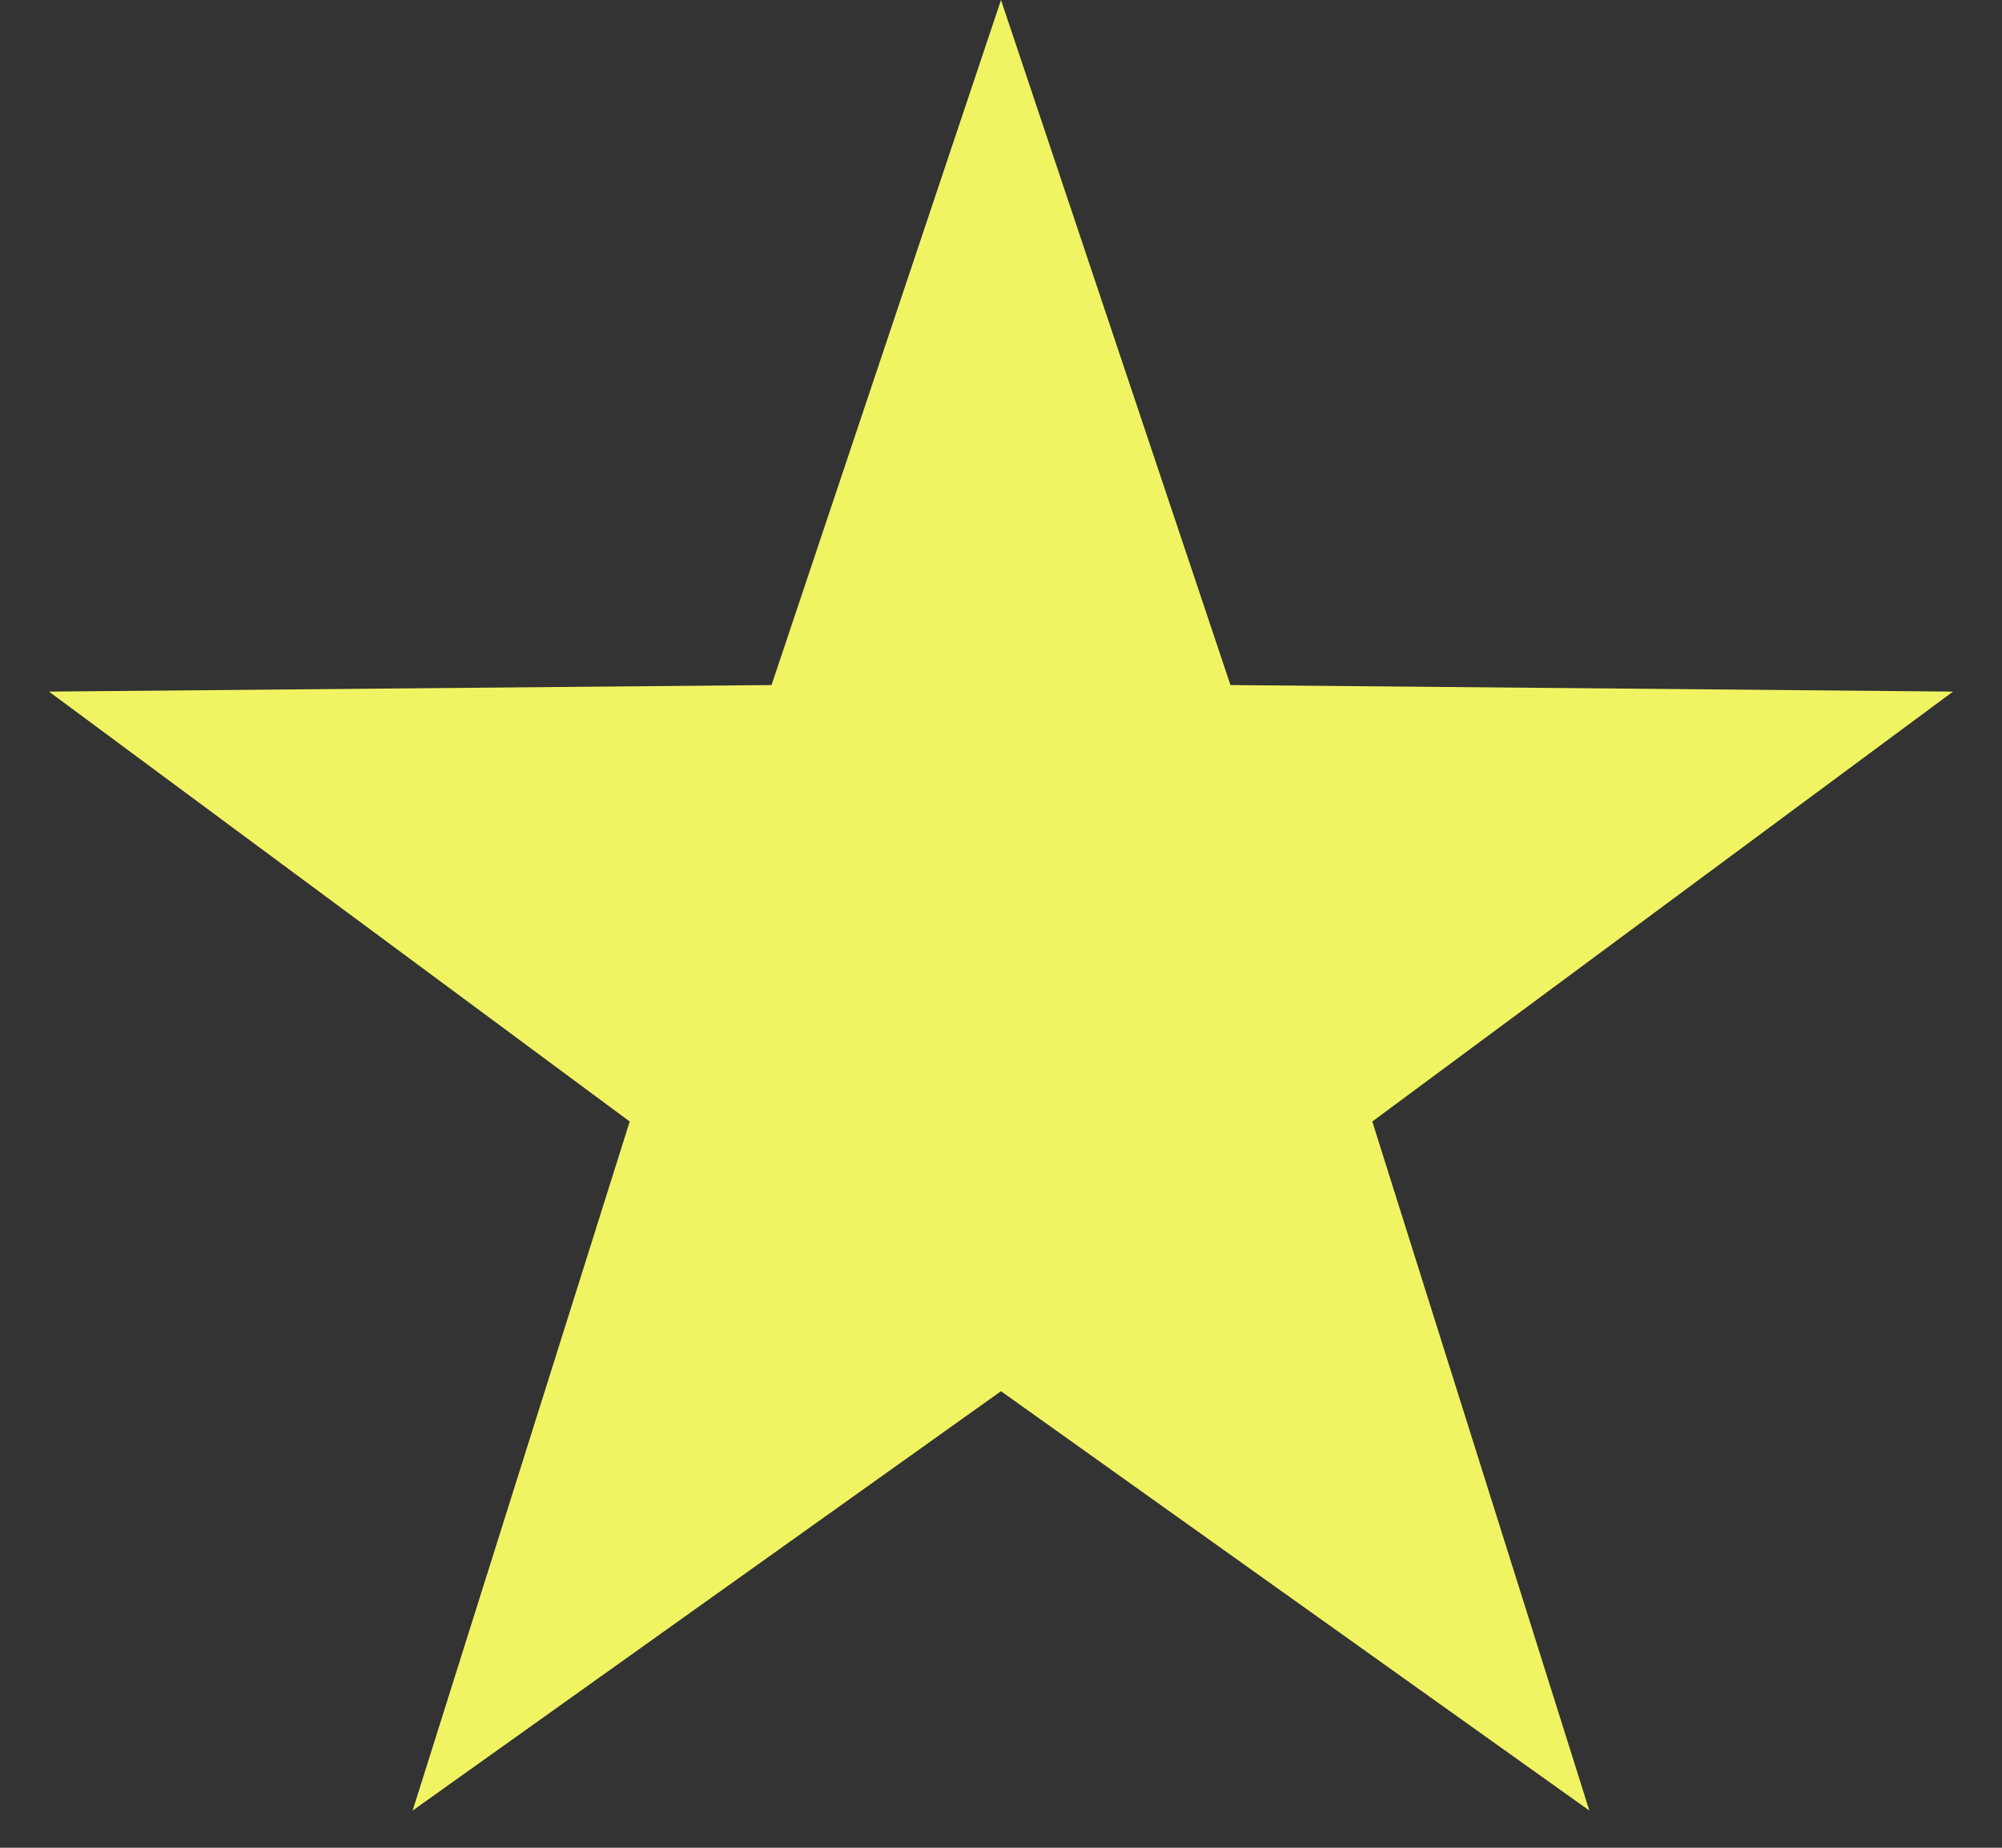 <svg width="26" height="24" viewBox="0 0 26 24" fill="none" xmlns="http://www.w3.org/2000/svg">
<rect x="0" y="0" width="26" height="24" fill="#333333" stroke="none"/>
<path d="M13 0L15.98 8.898L25.364 8.983L17.822 14.567L20.641 23.517L13 18.07L5.359 23.517L8.178 14.567L0.636 8.983L10.02 8.898L13 0Z" fill="#F1F462"/>
</svg>
